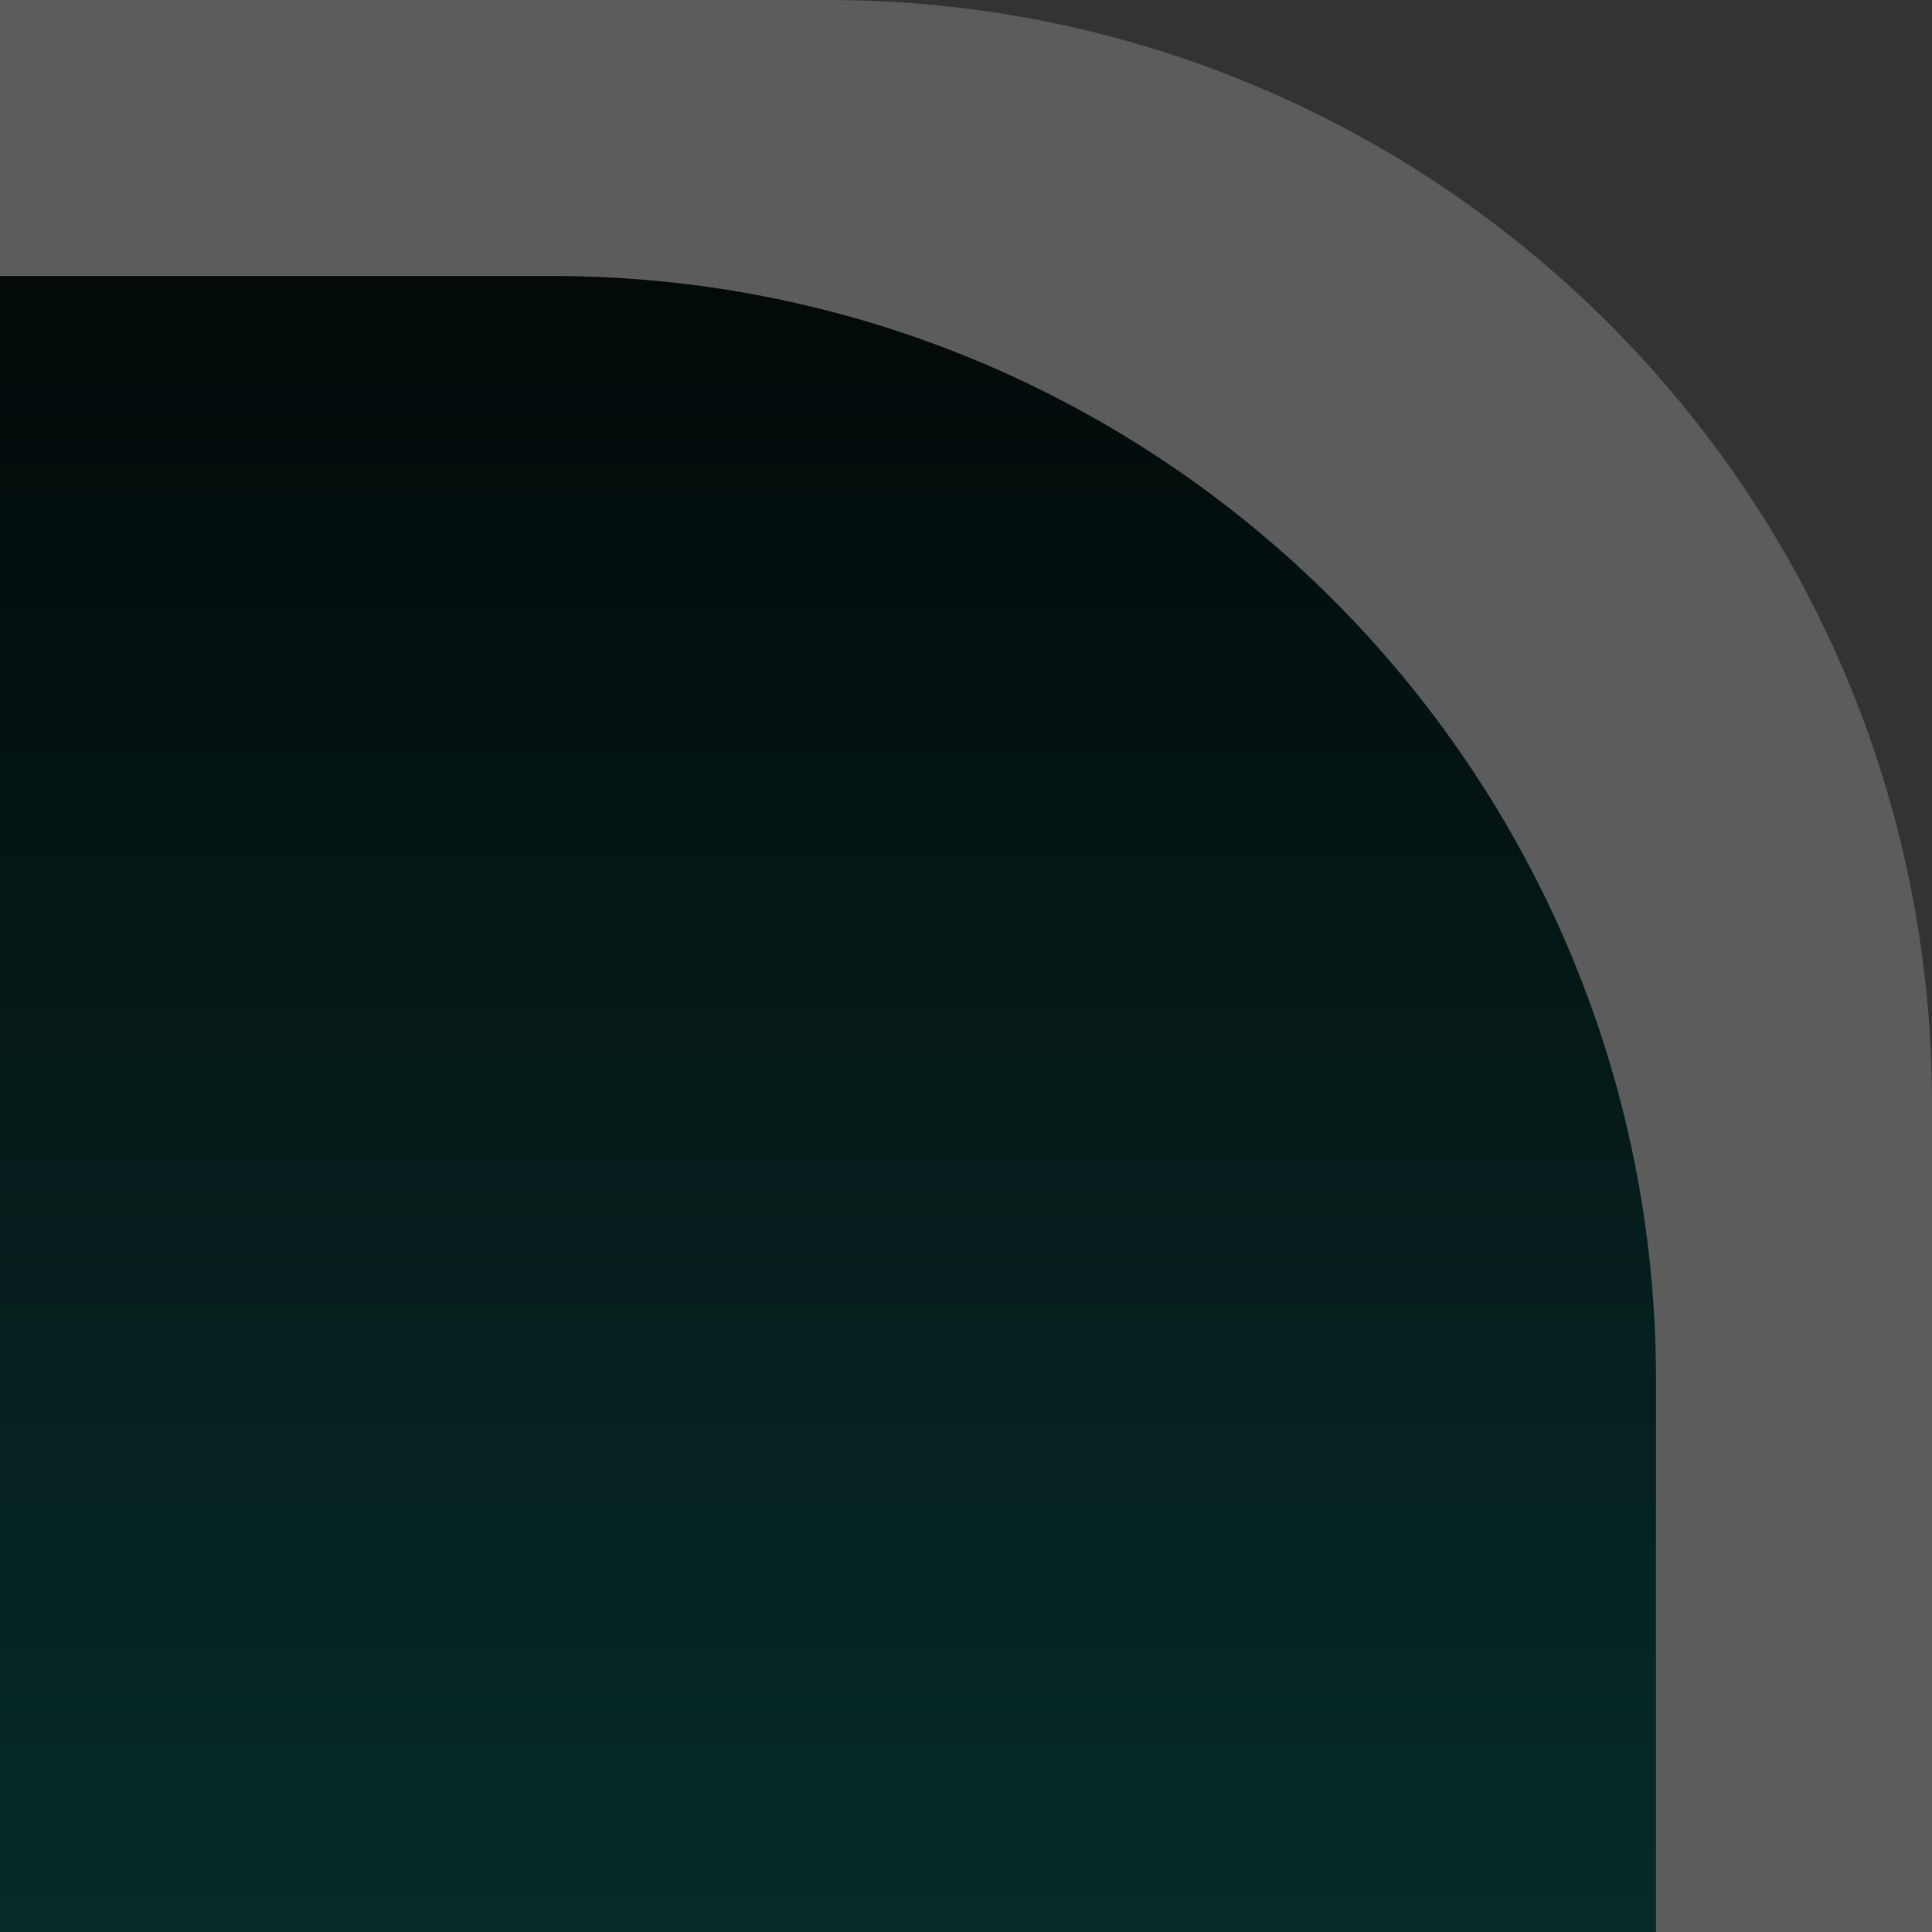 <?xml version="1.0" encoding="UTF-8"?>
<svg xmlns="http://www.w3.org/2000/svg" xmlns:xlink="http://www.w3.org/1999/xlink" contentScriptType="text/ecmascript" width="7" baseProfile="tiny" zoomAndPan="magnify" contentStyleType="text/css" viewBox="46.5 46.146 7 7" height="7" preserveAspectRatio="xMidYMid meet" version="1.1">
    <rect x="46.5" y="46.146" width="7" height="7" fill="#333333" stroke="none"/>
    <g>
        <path fill="#ffffff" d="M 49.5 46.146 L 46.5 46.146 L 46.5 47.146 L 48.5 47.146 C 50.709 47.146 52.5 48.937 52.5 51.146 L 52.5 53.146 L 53.5 53.146 L 53.5 50.146 C 53.5 47.937 51.709 46.146 49.5 46.146 z " fill-opacity="0.2" stroke-opacity="0.2"/>
        <path fill="#ffffff" d="M 52.5 53.146 L 52.5 51.146 C 52.5 48.937 50.709 47.146 48.5 47.146 L 46.5 47.146 L 46.5 53.146 L 52.5 53.146 z " fill-opacity="0.2" stroke-opacity="0.2"/>
        <linearGradient x1="49.5" y1="76.485" x2="49.5" gradientUnits="userSpaceOnUse" y2="45.754" xlink:type="simple" xlink:actuate="onLoad" id="XMLID_2_" xlink:show="other">
            <stop stop-color="#4c9743" offset="0"/>
            <stop stop-color="#55a2a3" offset="0.006"/>
            <stop stop-color="#0e807a" offset="0.264"/>
            <stop stop-color="#020202" offset="1"/>
        </linearGradient>
        <path fill="url(#XMLID_2_)" d="M 52.5 53.146 L 52.5 51.146 C 52.5 48.937 50.709 47.146 48.5 47.146 L 46.5 47.146 L 46.5 53.146 L 52.5 53.146 z "/>
    </g>
</svg>
